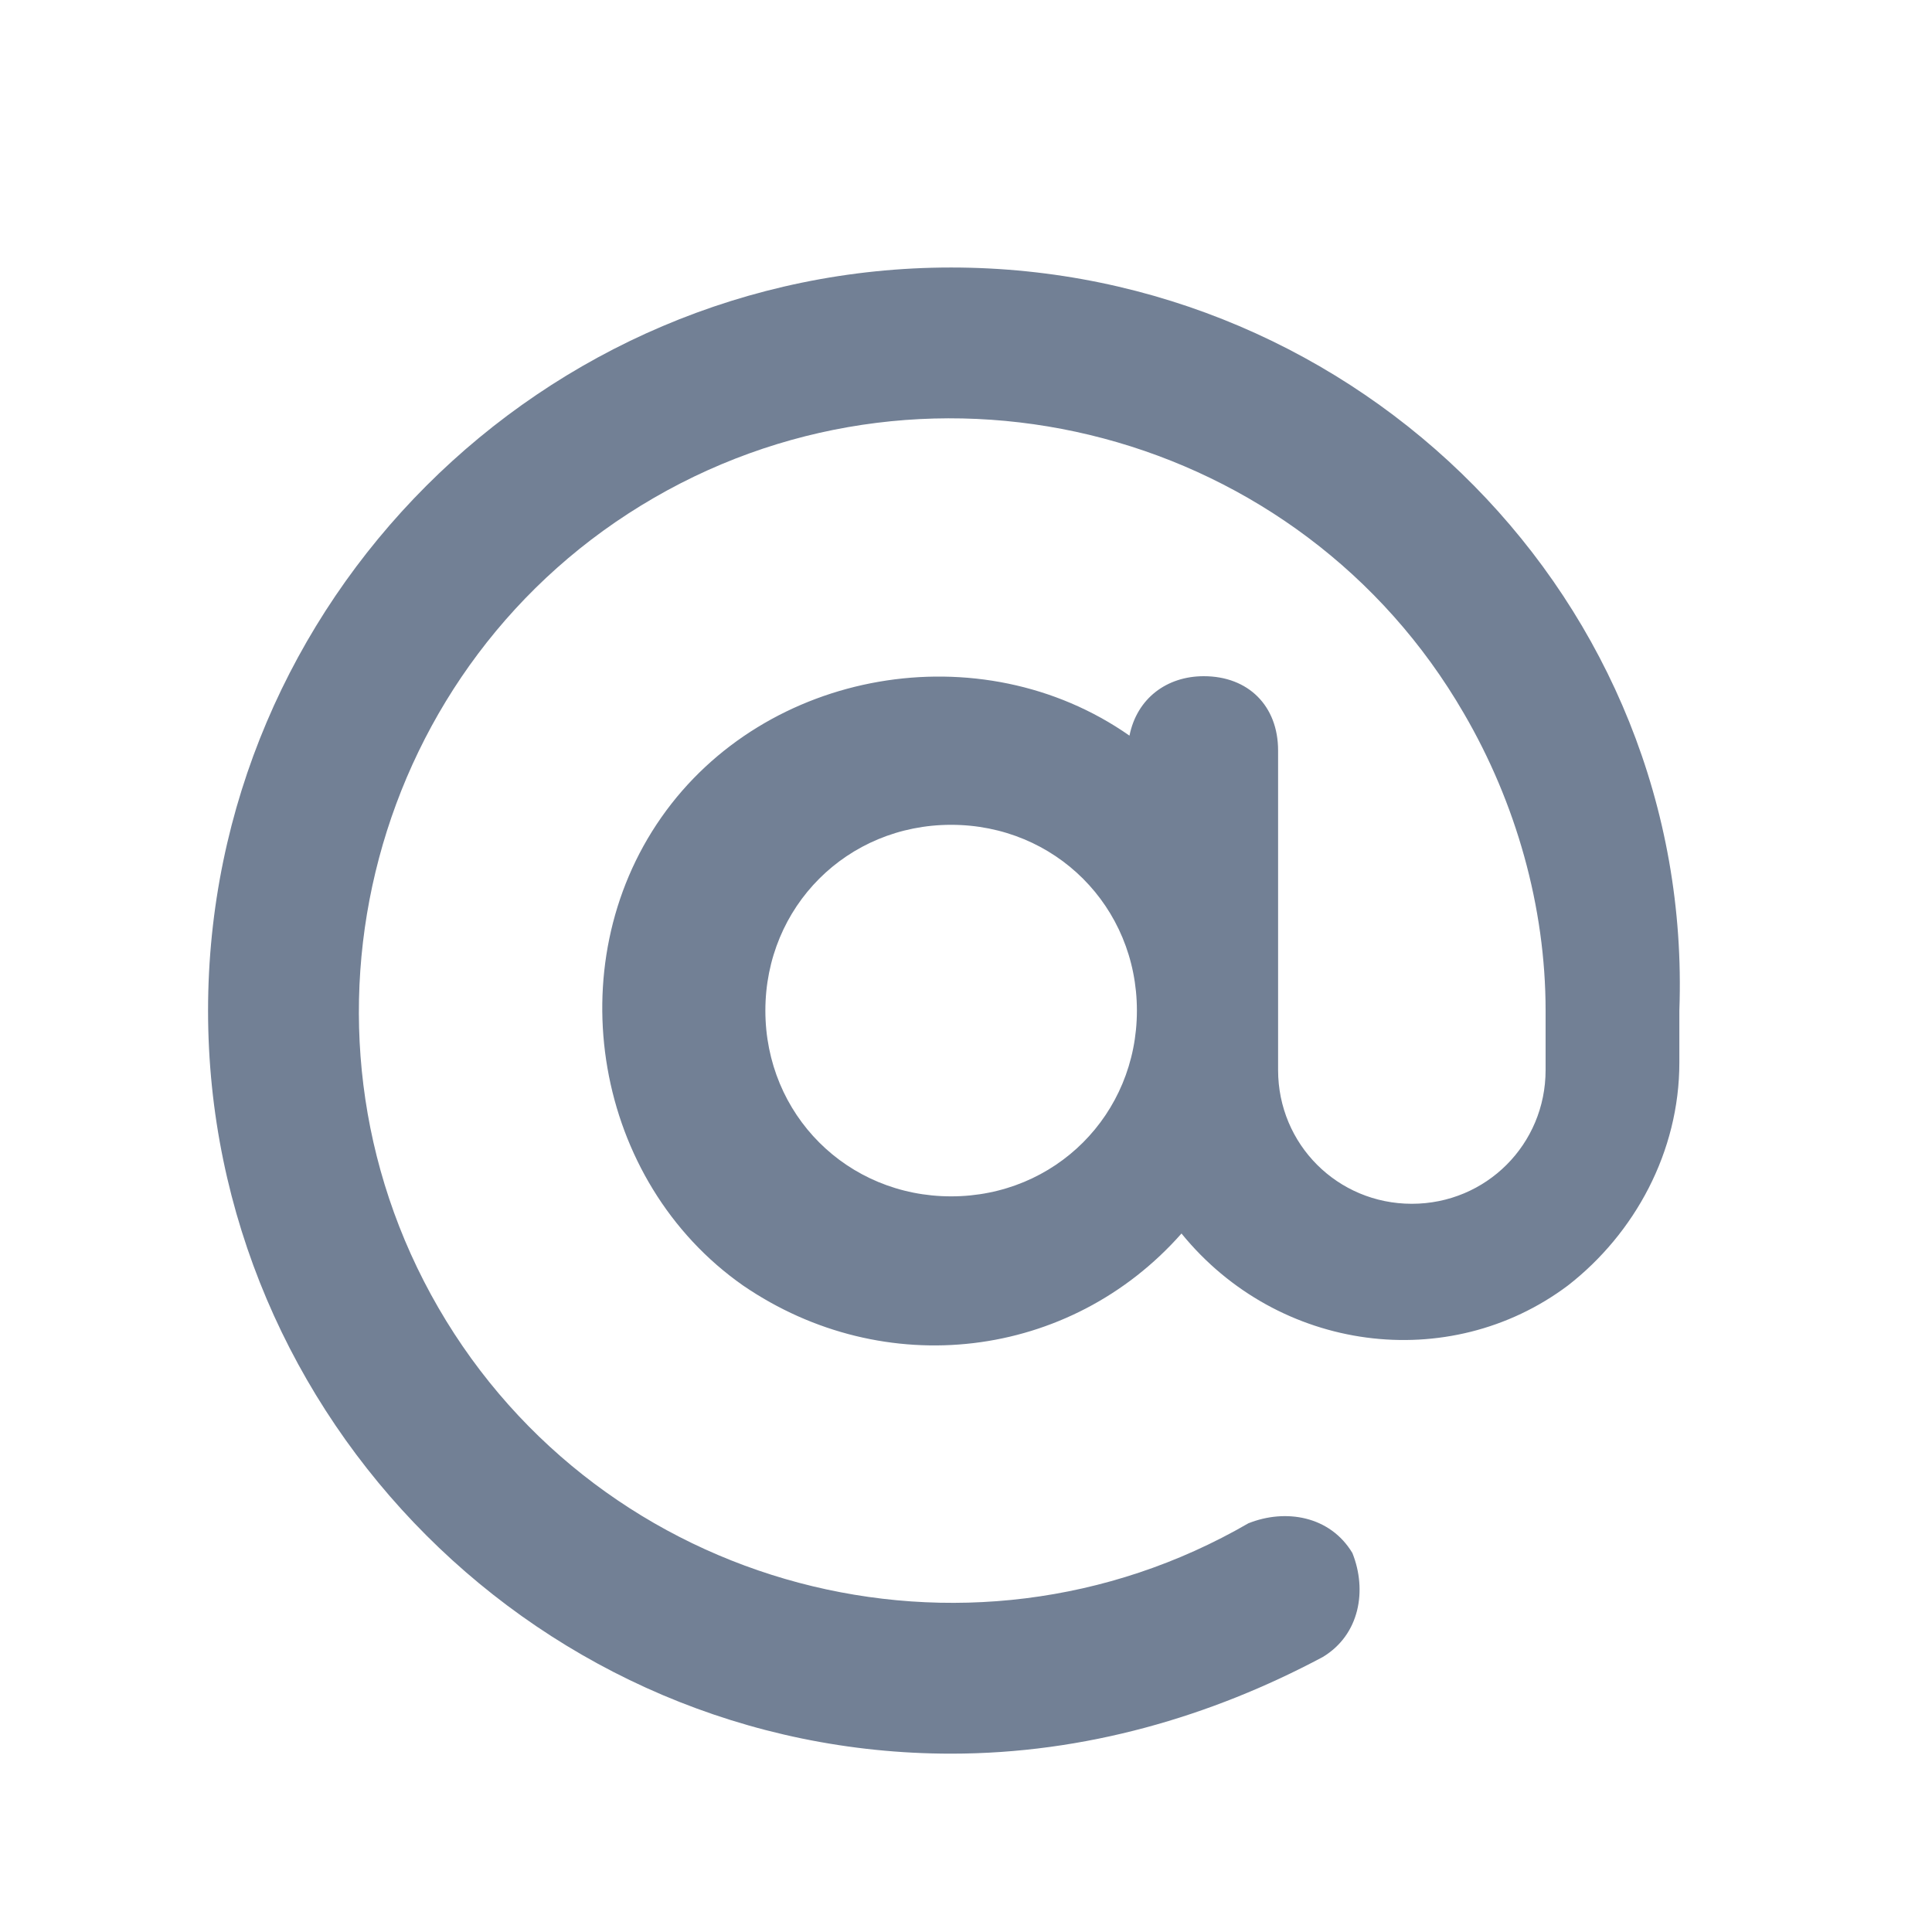 <svg width="13" height="13" viewBox="0 0 13 13" fill="none" xmlns="http://www.w3.org/2000/svg">
<path d="M6.4 1.8C3.65 1.8 1.4 4.05 1.4 6.8C1.4 9.55 3.65 11.8 6.4 11.8C7.3 11.8 8.15 11.55 8.9 11.15C9.15 11 9.2 10.7 9.1 10.45C8.95 10.2 8.65 10.15 8.4 10.25C6.5 11.35 4.05 10.7 2.95 8.8C1.85 6.9 2.5 4.45 4.4 3.35C6.3 2.25 8.75 2.9 9.85 4.8C10.2 5.4 10.4 6.1 10.4 6.8V7.2C10.4 7.7 10 8.1 9.5 8.1C9 8.1 8.6 7.7 8.6 7.2V5.05C8.6 4.75 8.4 4.55 8.1 4.55C7.85 4.55 7.65 4.7 7.6 4.95C6.6 4.25 5.15 4.5 4.45 5.5C3.75 6.5 4 7.95 5 8.65C5.95 9.3 7.2 9.15 7.95 8.3C8.6 9.1 9.75 9.25 10.55 8.65C11 8.3 11.3 7.75 11.3 7.15V6.8C11.4 4.05 9.15 1.8 6.4 1.8ZM6.4 8.05C5.7 8.05 5.15 7.5 5.15 6.8C5.15 6.1 5.7 5.55 6.4 5.55C7.1 5.55 7.65 6.1 7.65 6.8C7.65 7.5 7.1 8.05 6.4 8.05Z" fill="#728095"/>
</svg>
